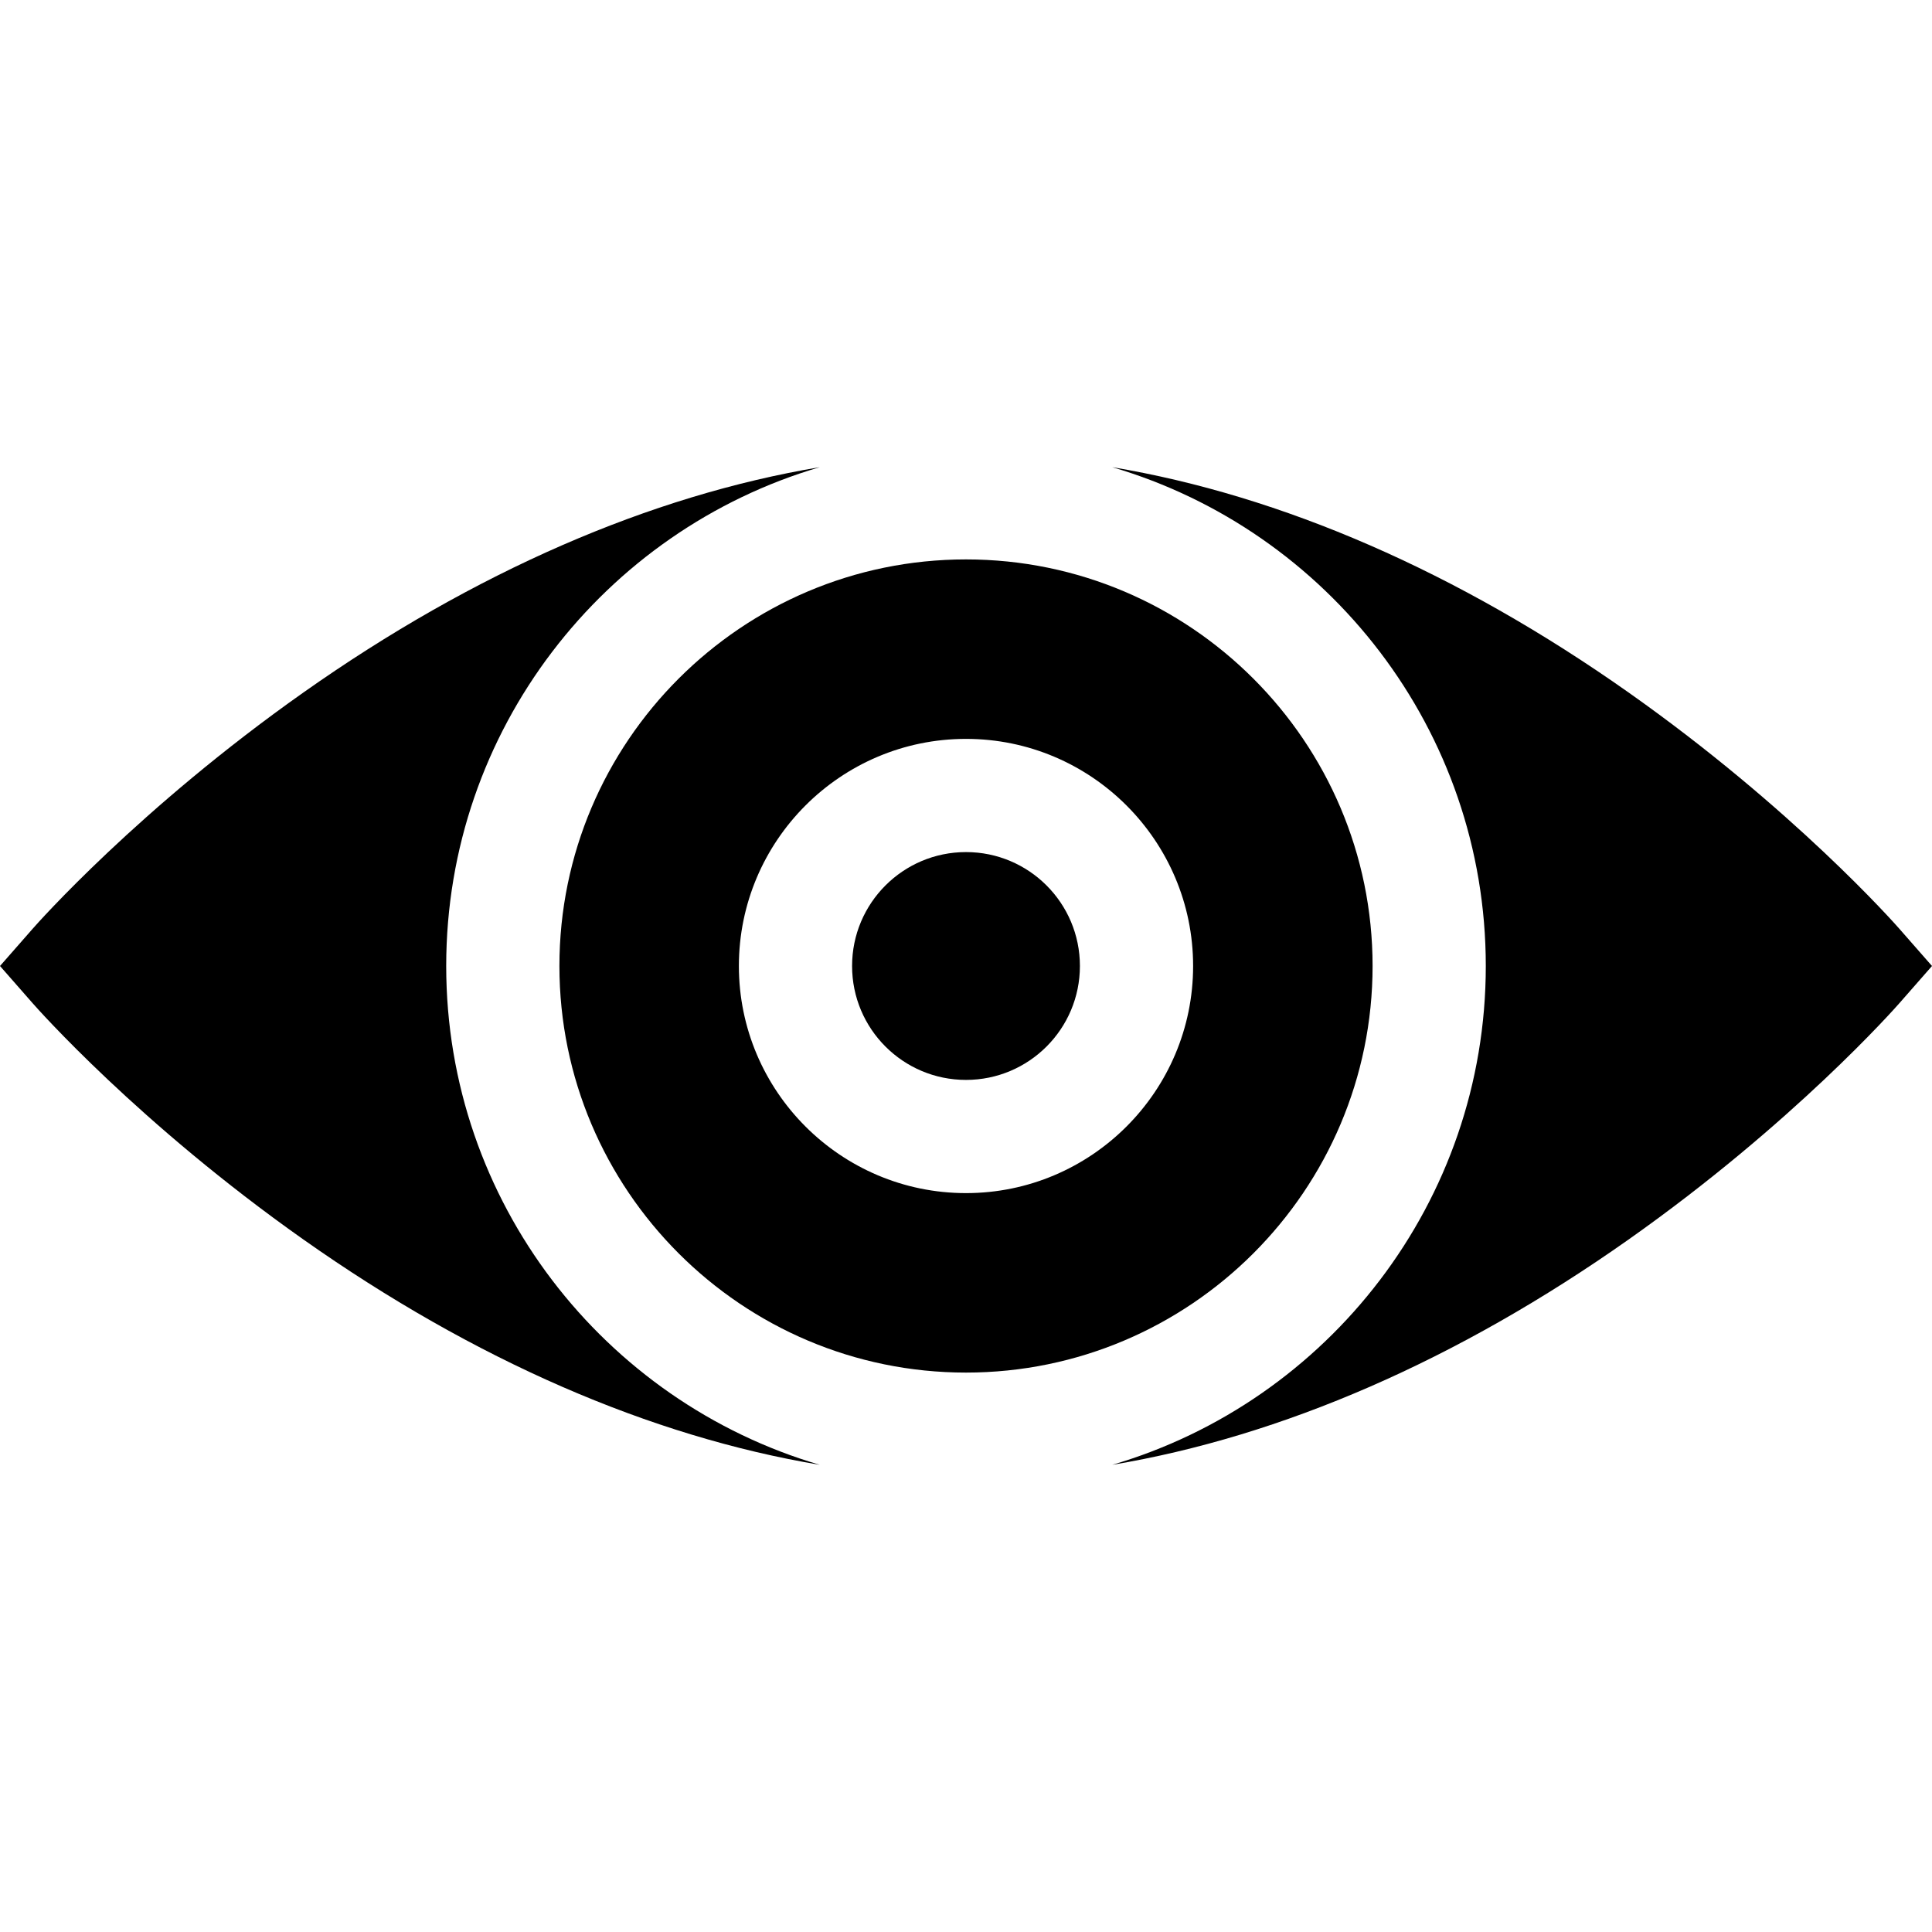 <svg id="Capa_1" enable-background="new 0 0 512.001 512.001" height="512" viewBox="0 0 512.001 512.001" width="512" xmlns="http://www.w3.org/2000/svg"><g><path d="m363.75 256c0-59.414-48.336-107.75-107.75-107.75s-107.75 48.337-107.75 107.75 48.337 107.75 107.75 107.75 107.75-48.336 107.75-107.75zm-107.75 60.188c-33.188 0-60.188-27-60.188-60.188s27-60.188 60.188-60.188 60.188 27 60.188 60.188-27 60.188-60.188 60.188z"/><circle cx="256" cy="256" r="30.188"/><path d="m118.25 256c0-62.506 41.851-115.413 99.001-132.193-44.933 7.516-91.551 27.769-136.807 59.685-43.671 30.798-70.643 61.333-71.77 62.618l-8.674 9.89 8.674 9.891c1.127 1.285 28.098 31.819 71.77 62.618 45.256 31.916 91.874 52.168 136.807 59.685-57.149-16.781-99.001-69.688-99.001-132.194z"/><path d="m503.327 246.11c-1.127-1.285-28.098-31.819-71.77-62.618-45.256-31.916-91.874-52.168-136.807-59.685 57.15 16.78 99.001 69.687 99.001 132.193s-41.851 115.413-99.001 132.193c44.933-7.516 91.551-27.769 136.807-59.685 43.671-30.798 70.643-61.333 71.77-62.618l8.674-9.891z"/></g></svg>
